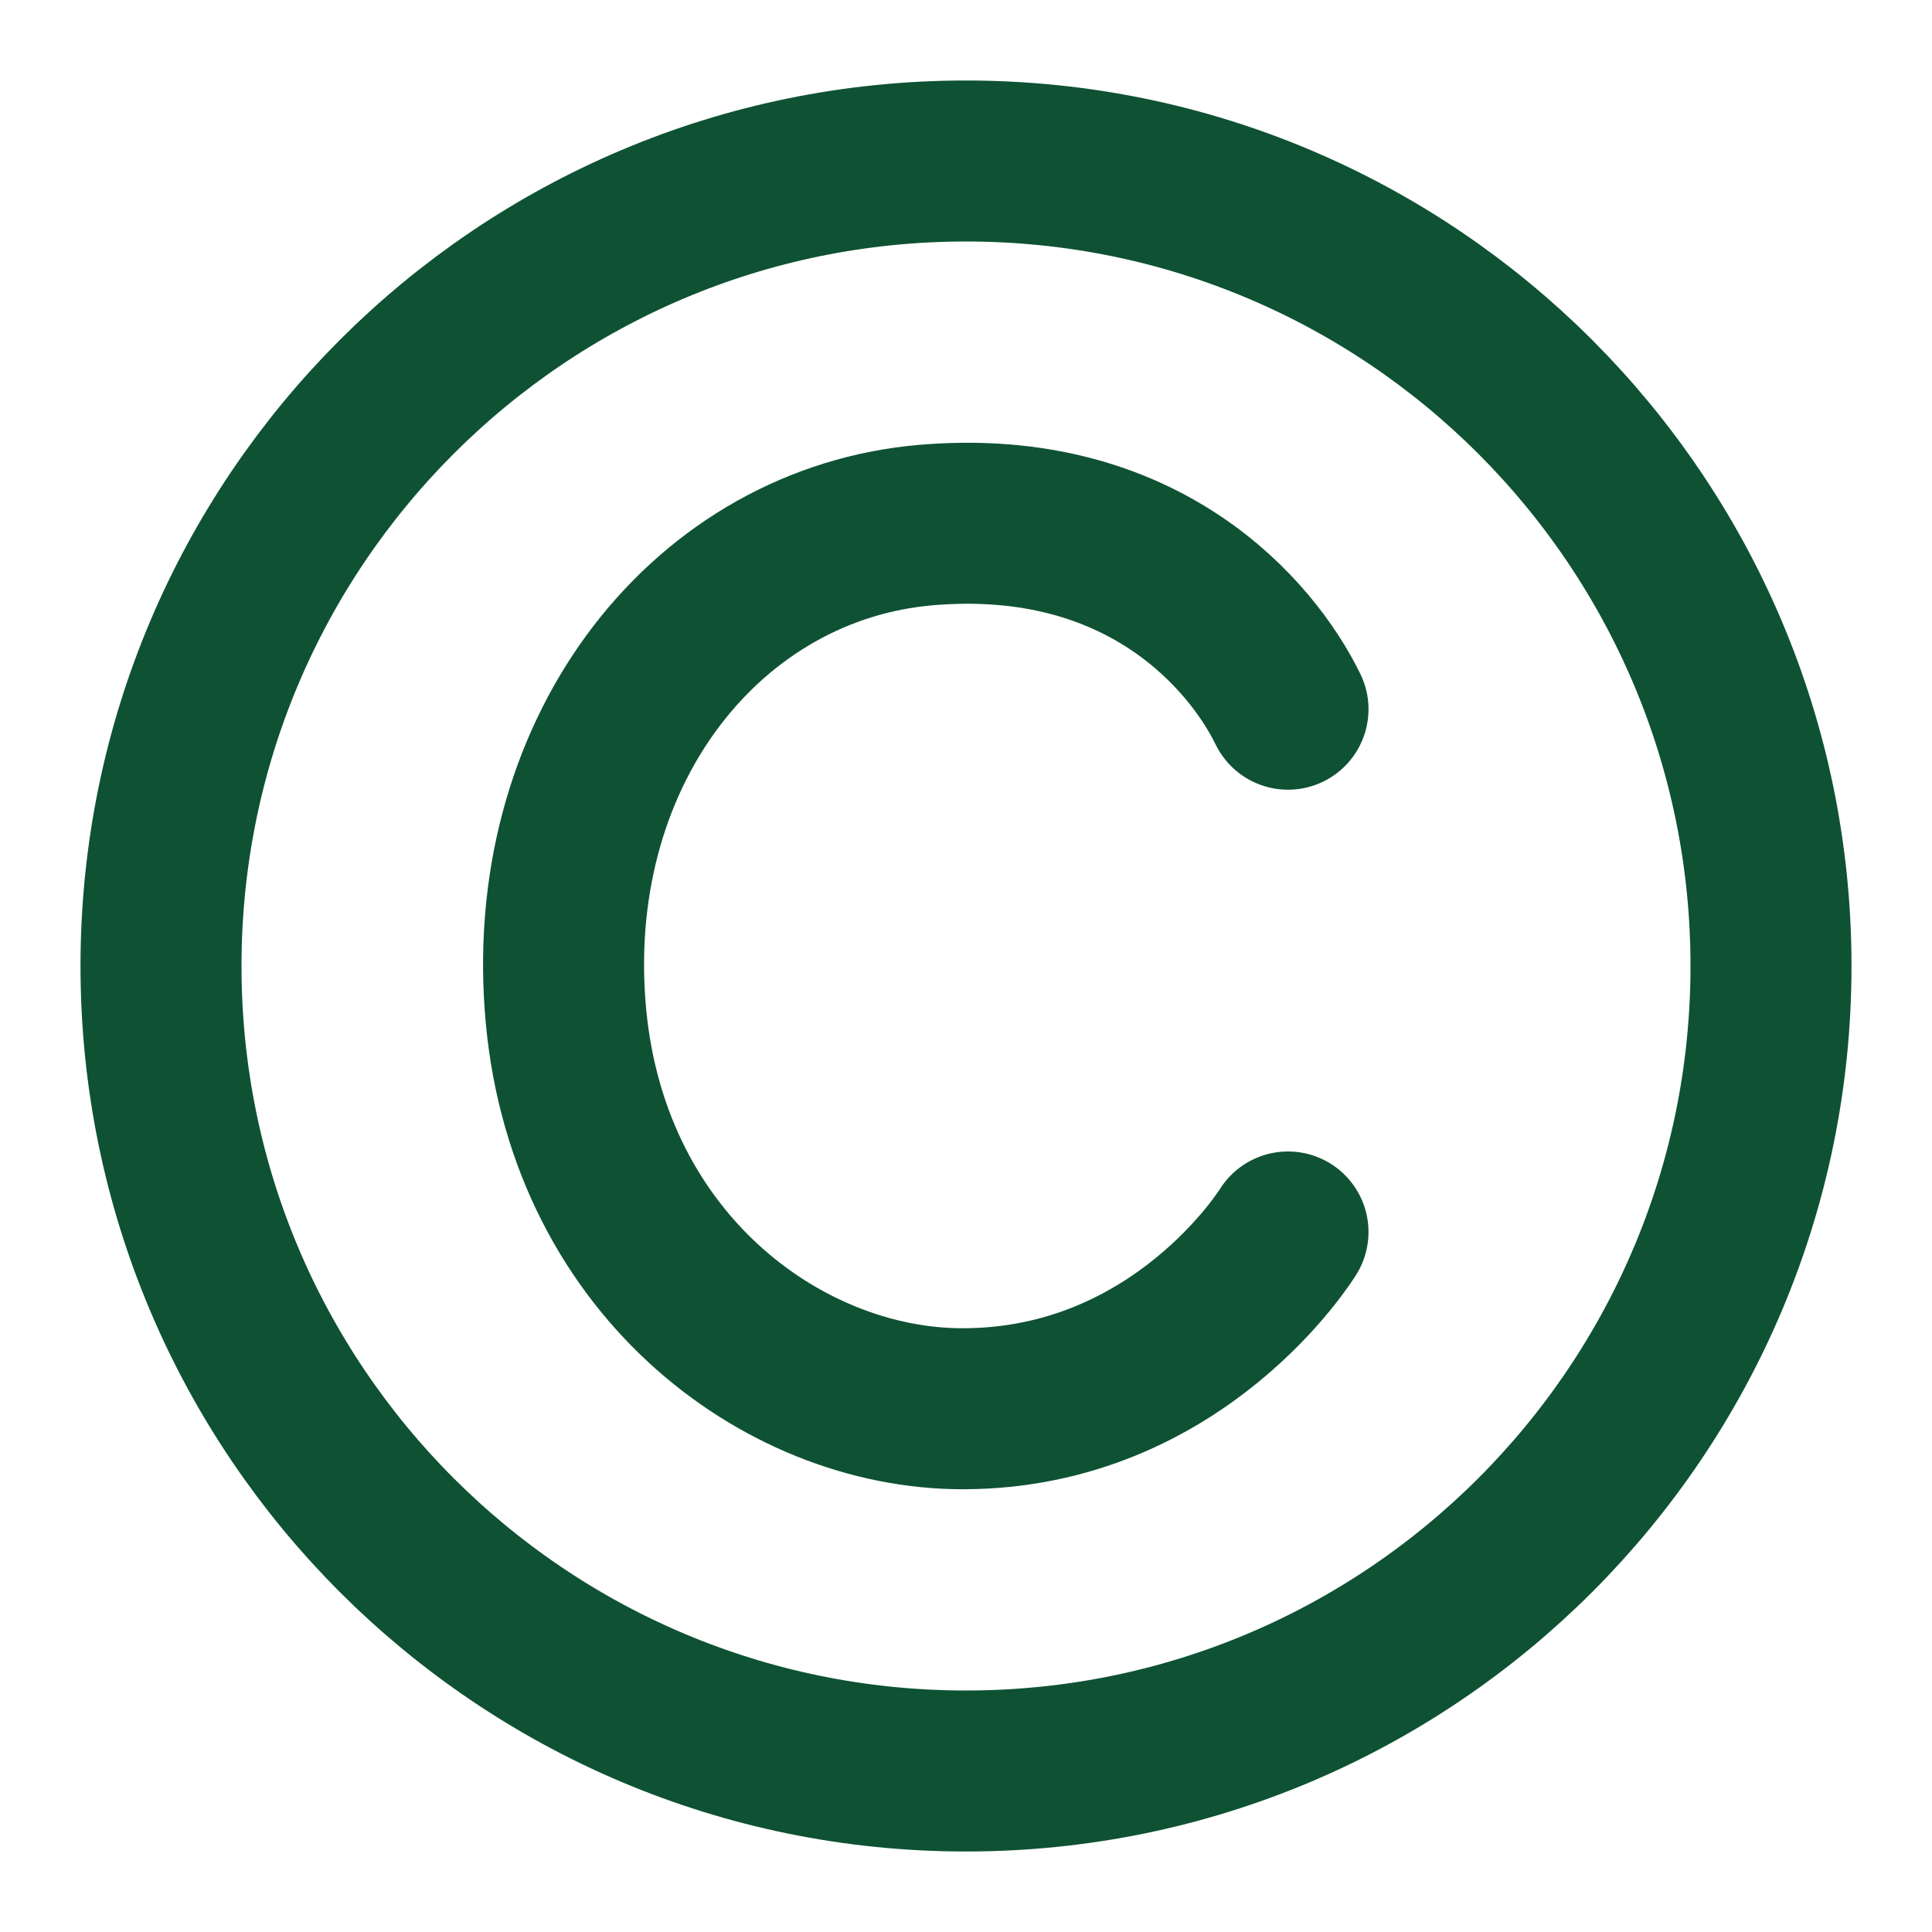 <svg width="12" height="12" viewBox="0 0 12 12" fill="none" xmlns="http://www.w3.org/2000/svg">
<g clip-path="url(#clip0_0_212)">
<path d="M6 11C8.761 11 11 8.761 11 6C11 3.239 8.761 1 6 1C3.239 1 1 3.239 1 6C1 8.761 3.239 11 6 11Z" stroke="#0E5233" stroke-linecap="round" stroke-linejoin="round"/>
<path d="M8 4.405C7.776 3.947 7.102 3.147 5.754 3.261C4.407 3.376 3.396 4.634 3.509 6.234C3.621 7.835 4.856 8.75 5.979 8.75C7.326 8.75 8 7.652 8 7.652" stroke="#0E5233" stroke-linecap="round" stroke-linejoin="round"/>
</g>
<defs>
<clipPath id="clip0_0_212">
<rect width="12" height="12" fill="white"/>
</clipPath>
</defs>
</svg>
